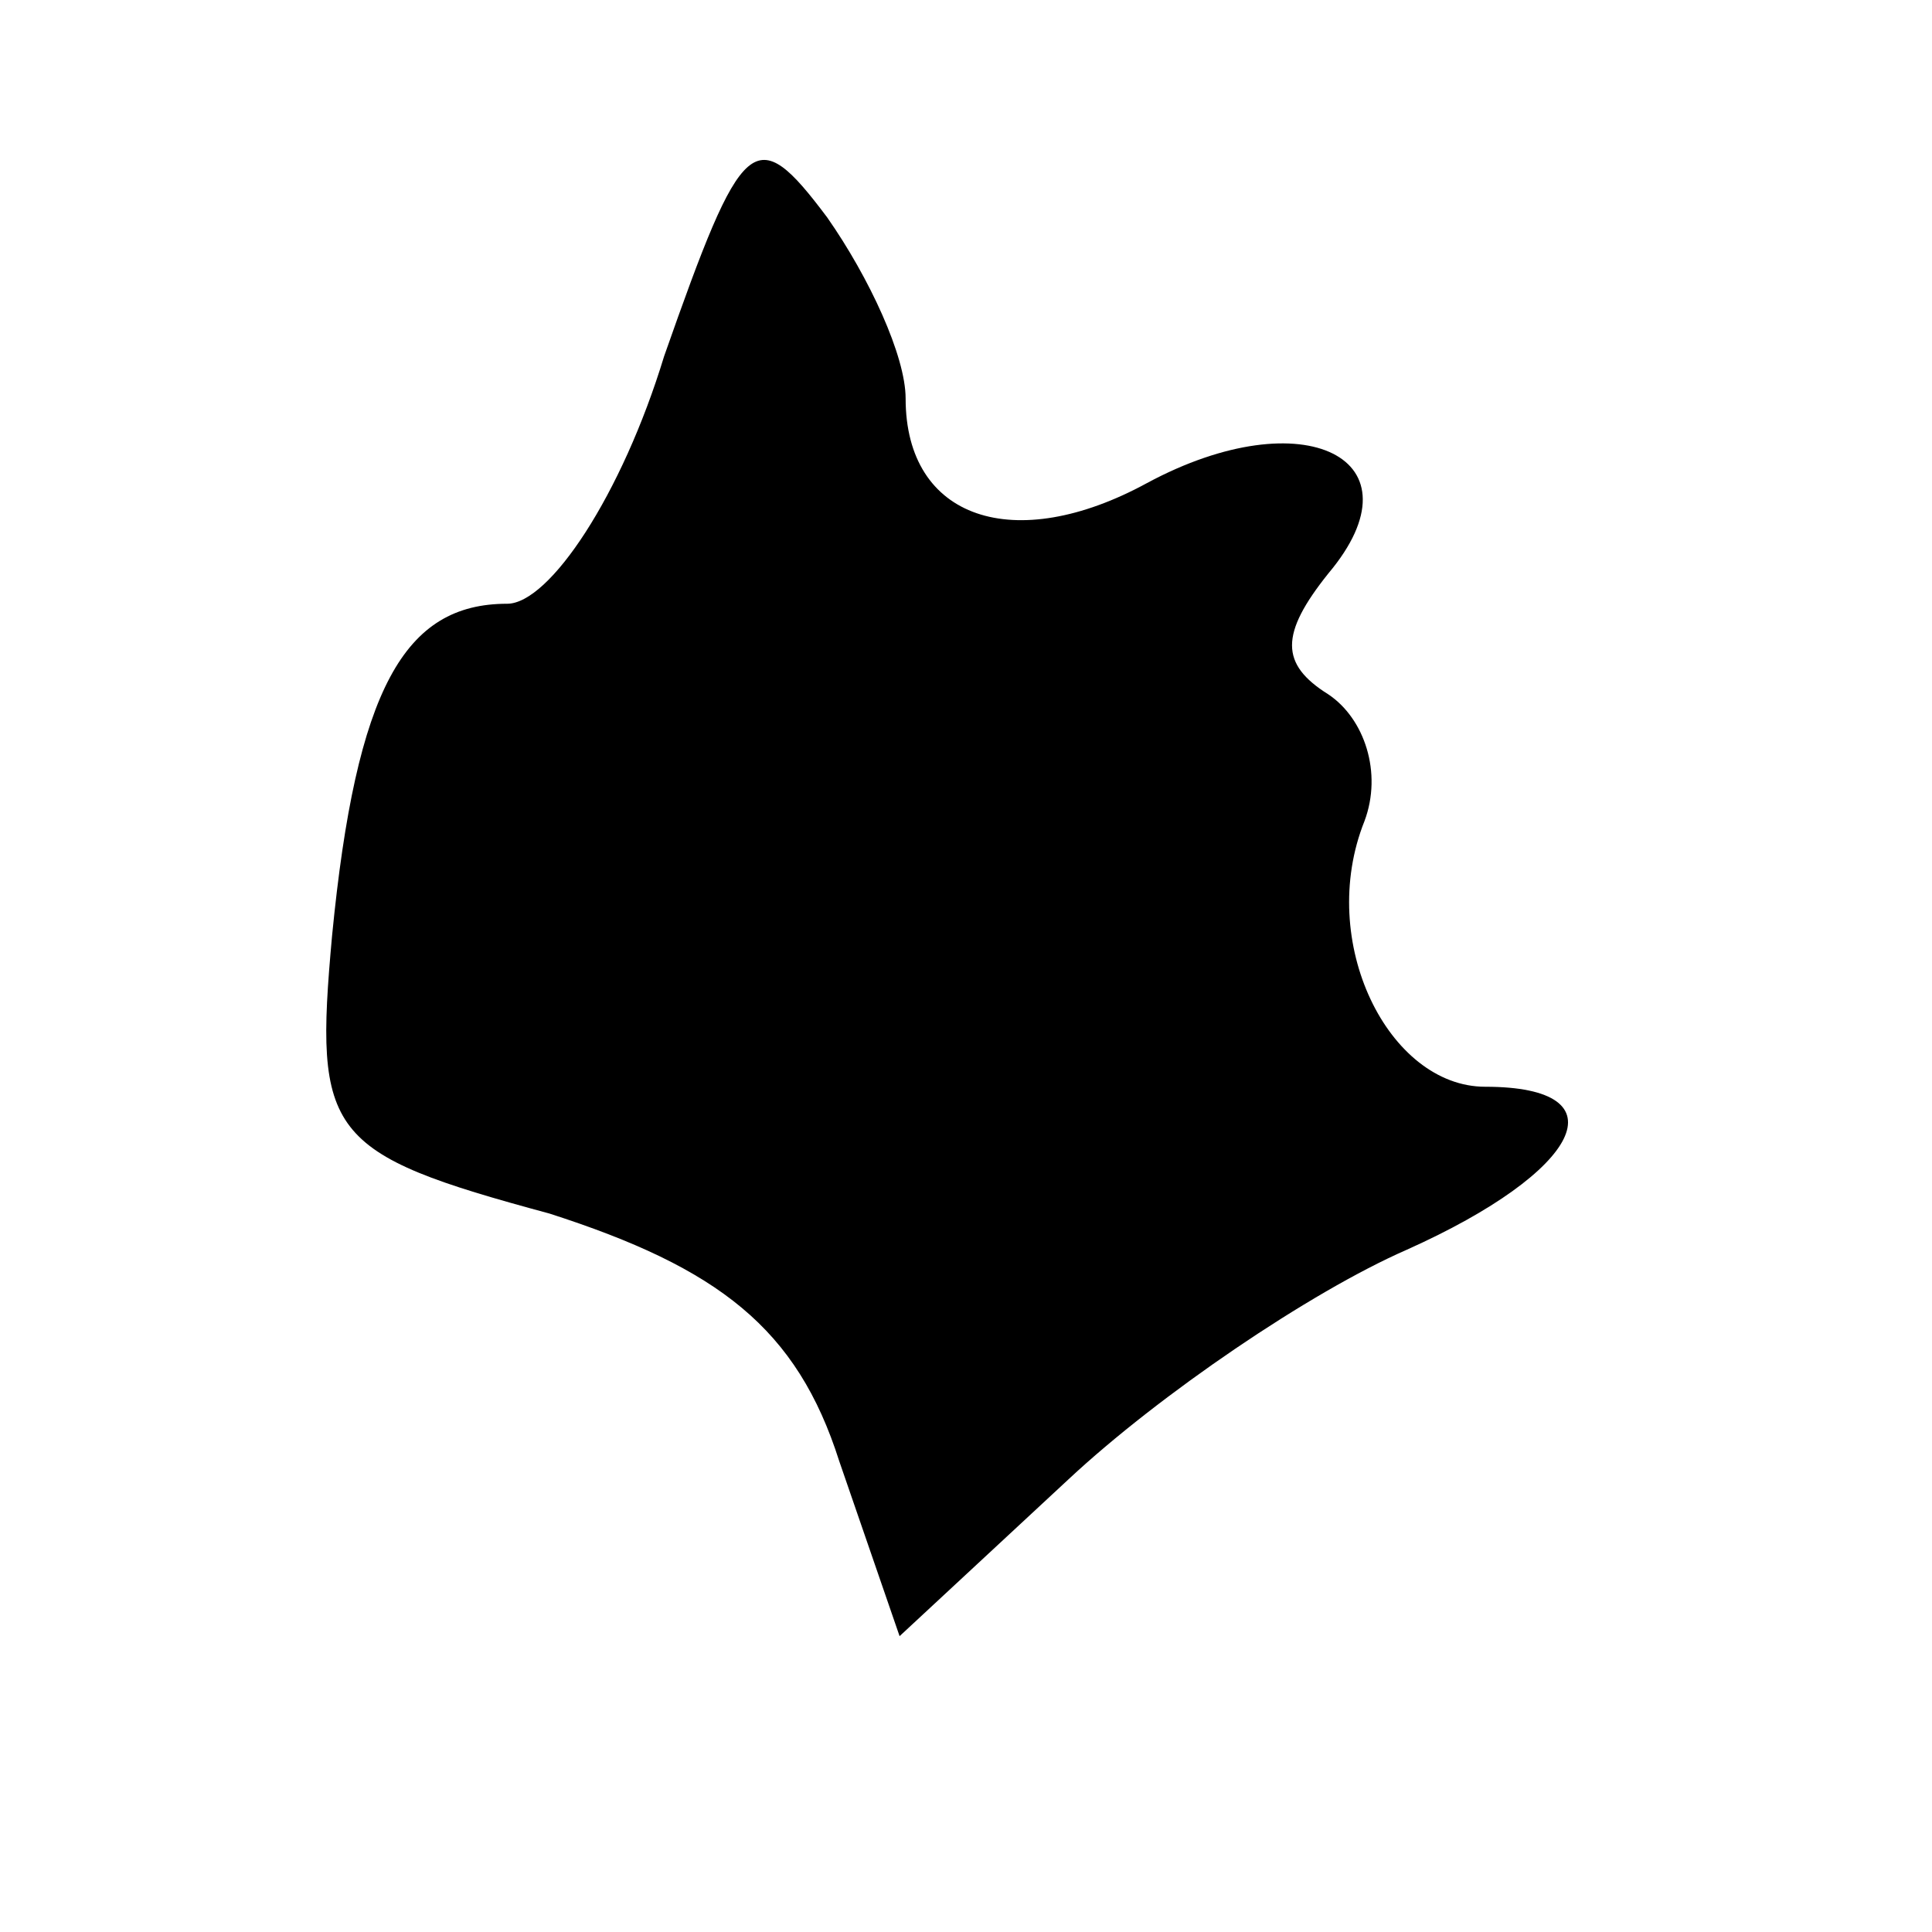 <?xml version="1.0" standalone="no"?>
<!DOCTYPE svg PUBLIC "-//W3C//DTD SVG 20010904//EN"
 "http://www.w3.org/TR/2001/REC-SVG-20010904/DTD/svg10.dtd">
<svg version="1.0" xmlns="http://www.w3.org/2000/svg"
 width="32pt" height="32pt" viewBox="0 0 32 32"
 preserveAspectRatio="xMidYMid meet">
<g transform="translate(0,32) scale(0.1,-0.1)"
fill="#000000" stroke="none">
<path fill="#000000" stroke="none" d="M110 261 c-7 -23 -19 -41 -26 -41 -17
0 -25 -14 -29 -55 -3 -33 -1 -36 36 -46 28 -9 41 -19 48 -41 l10 -29 28 26
c15 14 40 31 56 38 29 13 36 27 13 27 -16 0 -28 24 -20 44 3 8 0 17 -6 21 -8
5 -8 10 0 20 16 19 -4 29 -30 15 -22 -12 -40 -6 -40 14 0 7 -6 20 -13 30 -12
16 -14 14 -27 -23z"/>
</g>
</svg>
